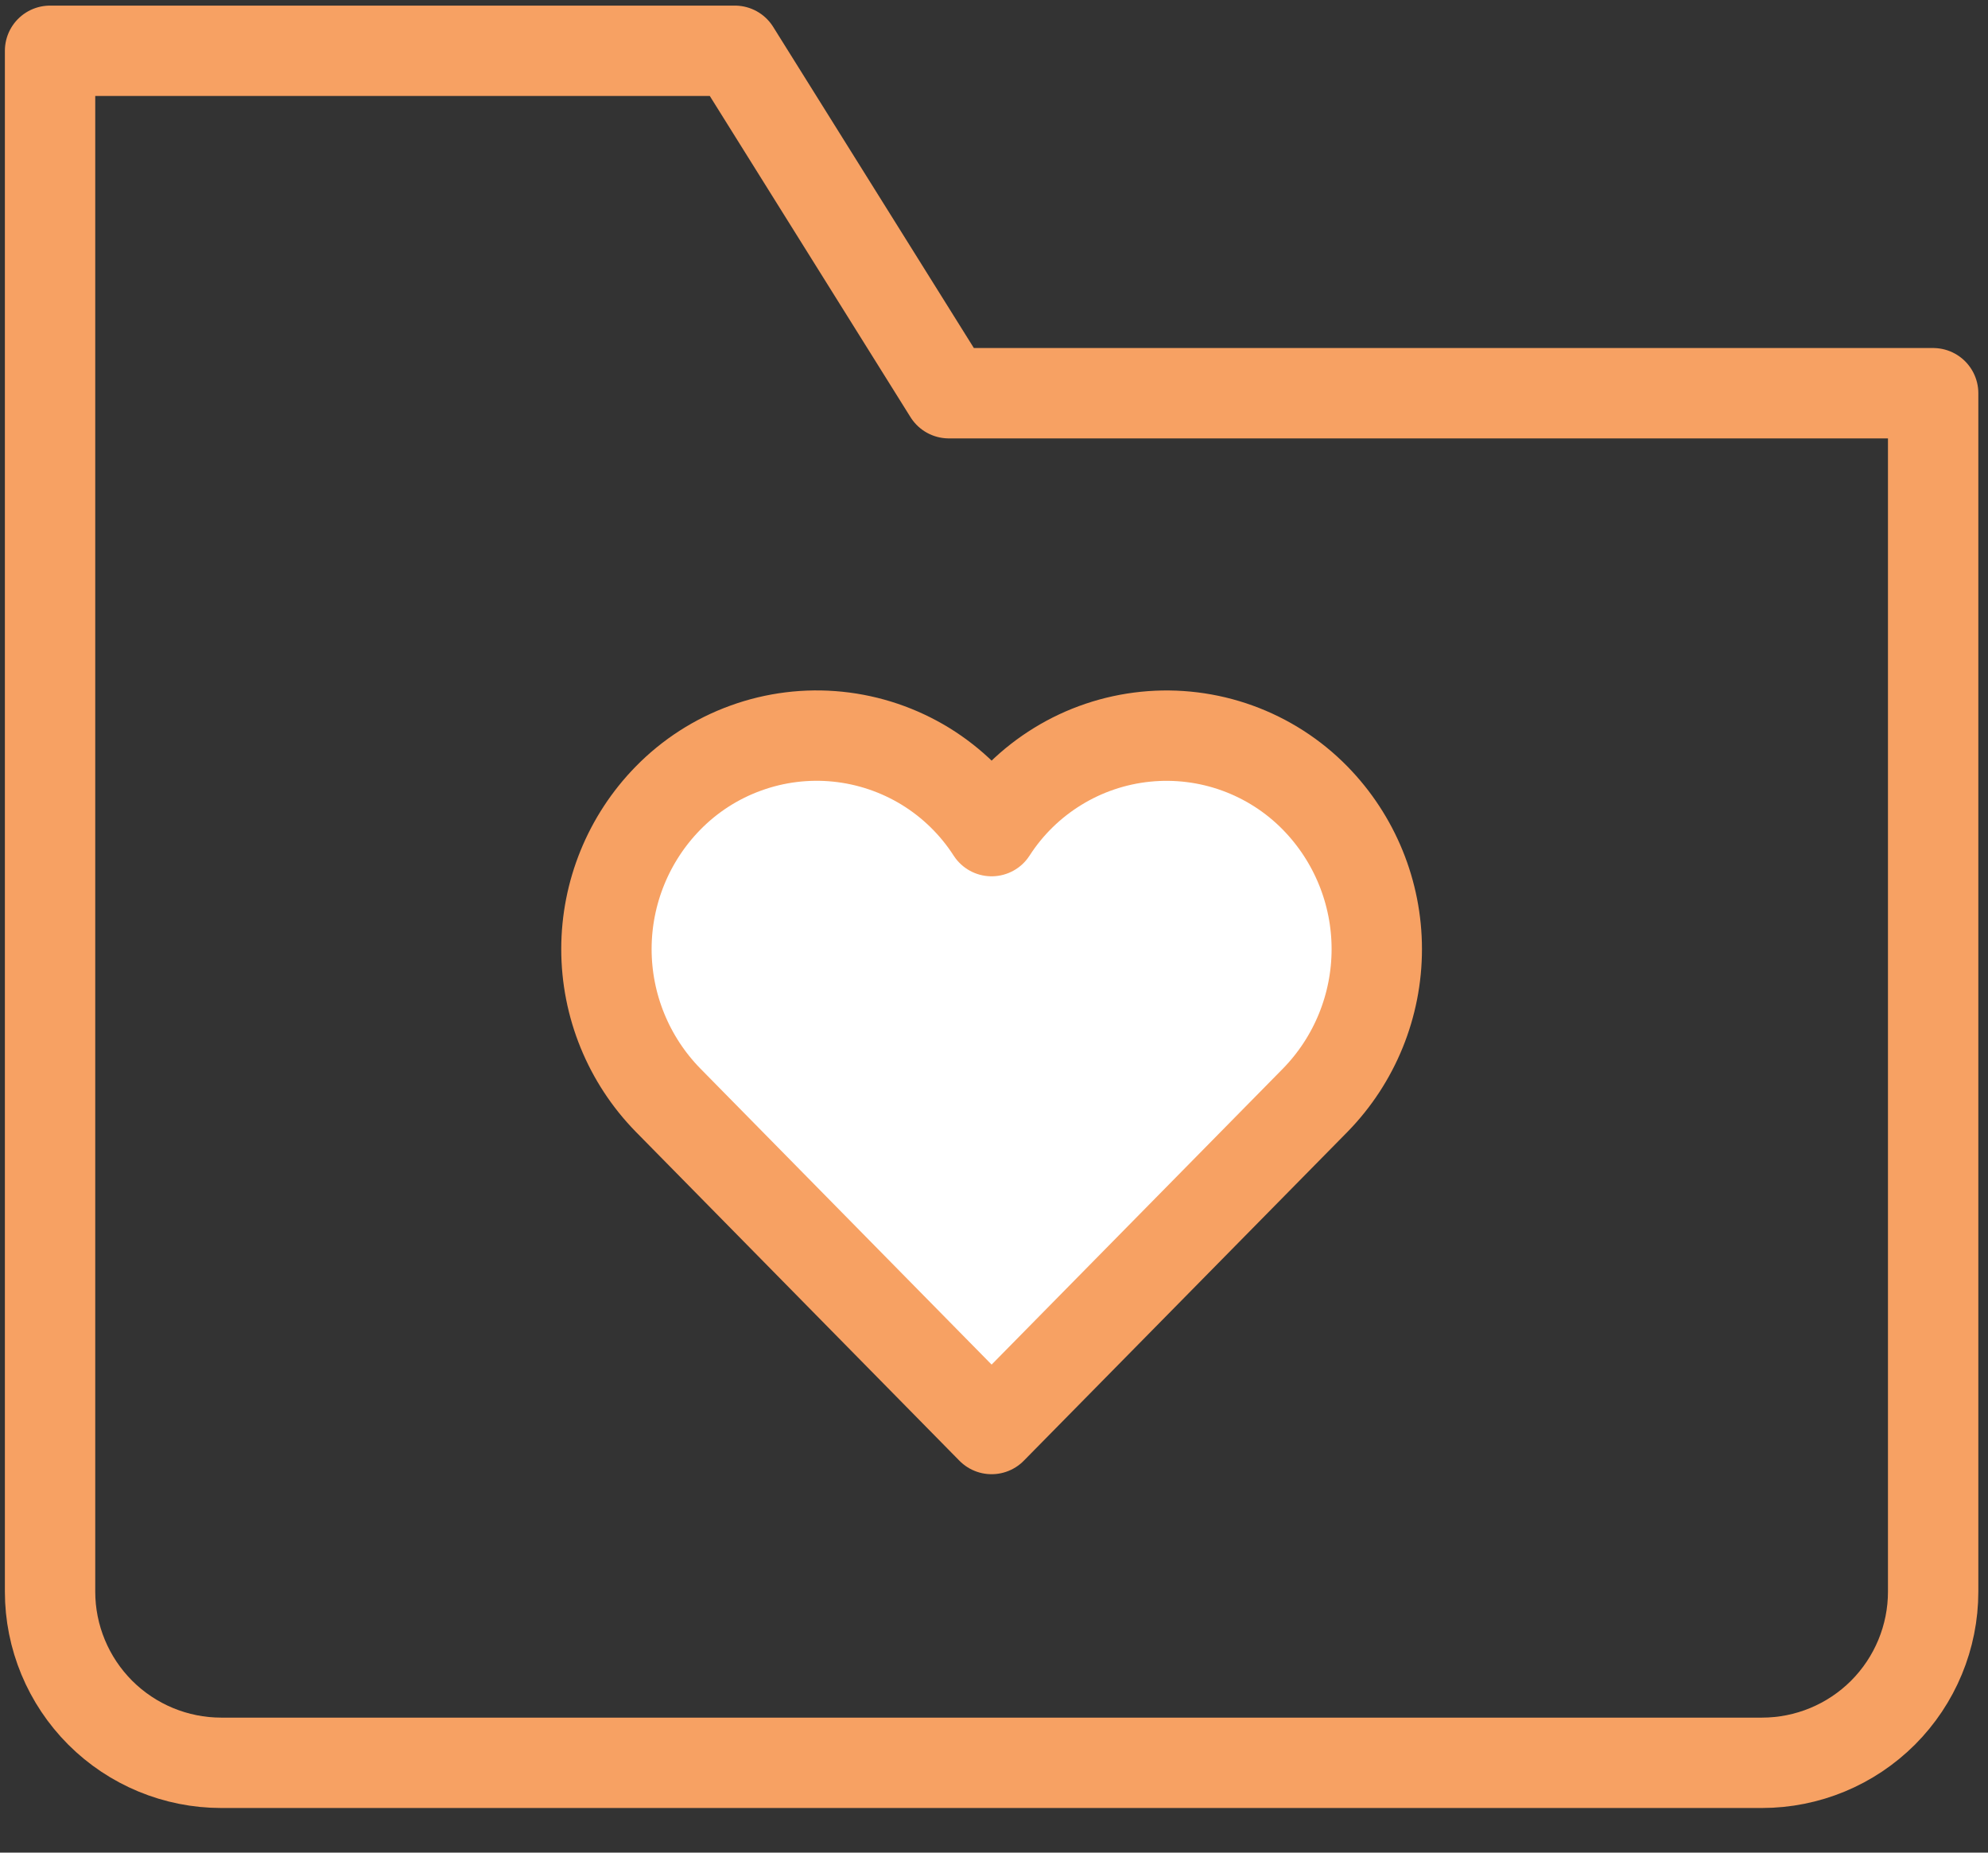 <svg width="44" height="41" viewBox="0 0 44 41" fill="none" xmlns="http://www.w3.org/2000/svg">
<rect x="0" y="0" width="44" height="41" fill="#333333" stroke="none"/>
<path d="M29.11 17.664C28.626 17.169 28.037 16.791 27.386 16.555C26.736 16.32 26.041 16.234 25.353 16.304C24.665 16.374 24.001 16.598 23.412 16.96C22.822 17.322 22.321 17.811 21.947 18.393C21.573 17.811 21.072 17.321 20.483 16.959C19.893 16.598 19.229 16.373 18.541 16.303C17.853 16.233 17.158 16.319 16.508 16.555C15.857 16.79 15.268 17.169 14.784 17.664C13.911 18.556 13.422 19.756 13.422 21.004C13.422 22.253 13.911 23.452 14.784 24.345L21.947 31.625L29.112 24.346C29.984 23.453 30.472 22.253 30.472 21.004C30.472 19.756 29.983 18.557 29.11 17.664Z" fill="white" stroke="#F7A163" stroke-width="2" stroke-miterlimit="10" stroke-linecap="round" stroke-linejoin="round"/>
<path d="M38.997 39.012H4.897C3.892 39.012 2.929 38.613 2.218 37.903C1.508 37.192 1.108 36.228 1.108 35.224V1.124H16.264L21 8.702H42.786V35.224C42.786 36.228 42.386 37.192 41.676 37.903C40.965 38.613 40.002 39.012 38.997 39.012Z" stroke="#F7A163" stroke-width="2" stroke-miterlimit="10" stroke-linecap="round" stroke-linejoin="round"/>
</svg>
